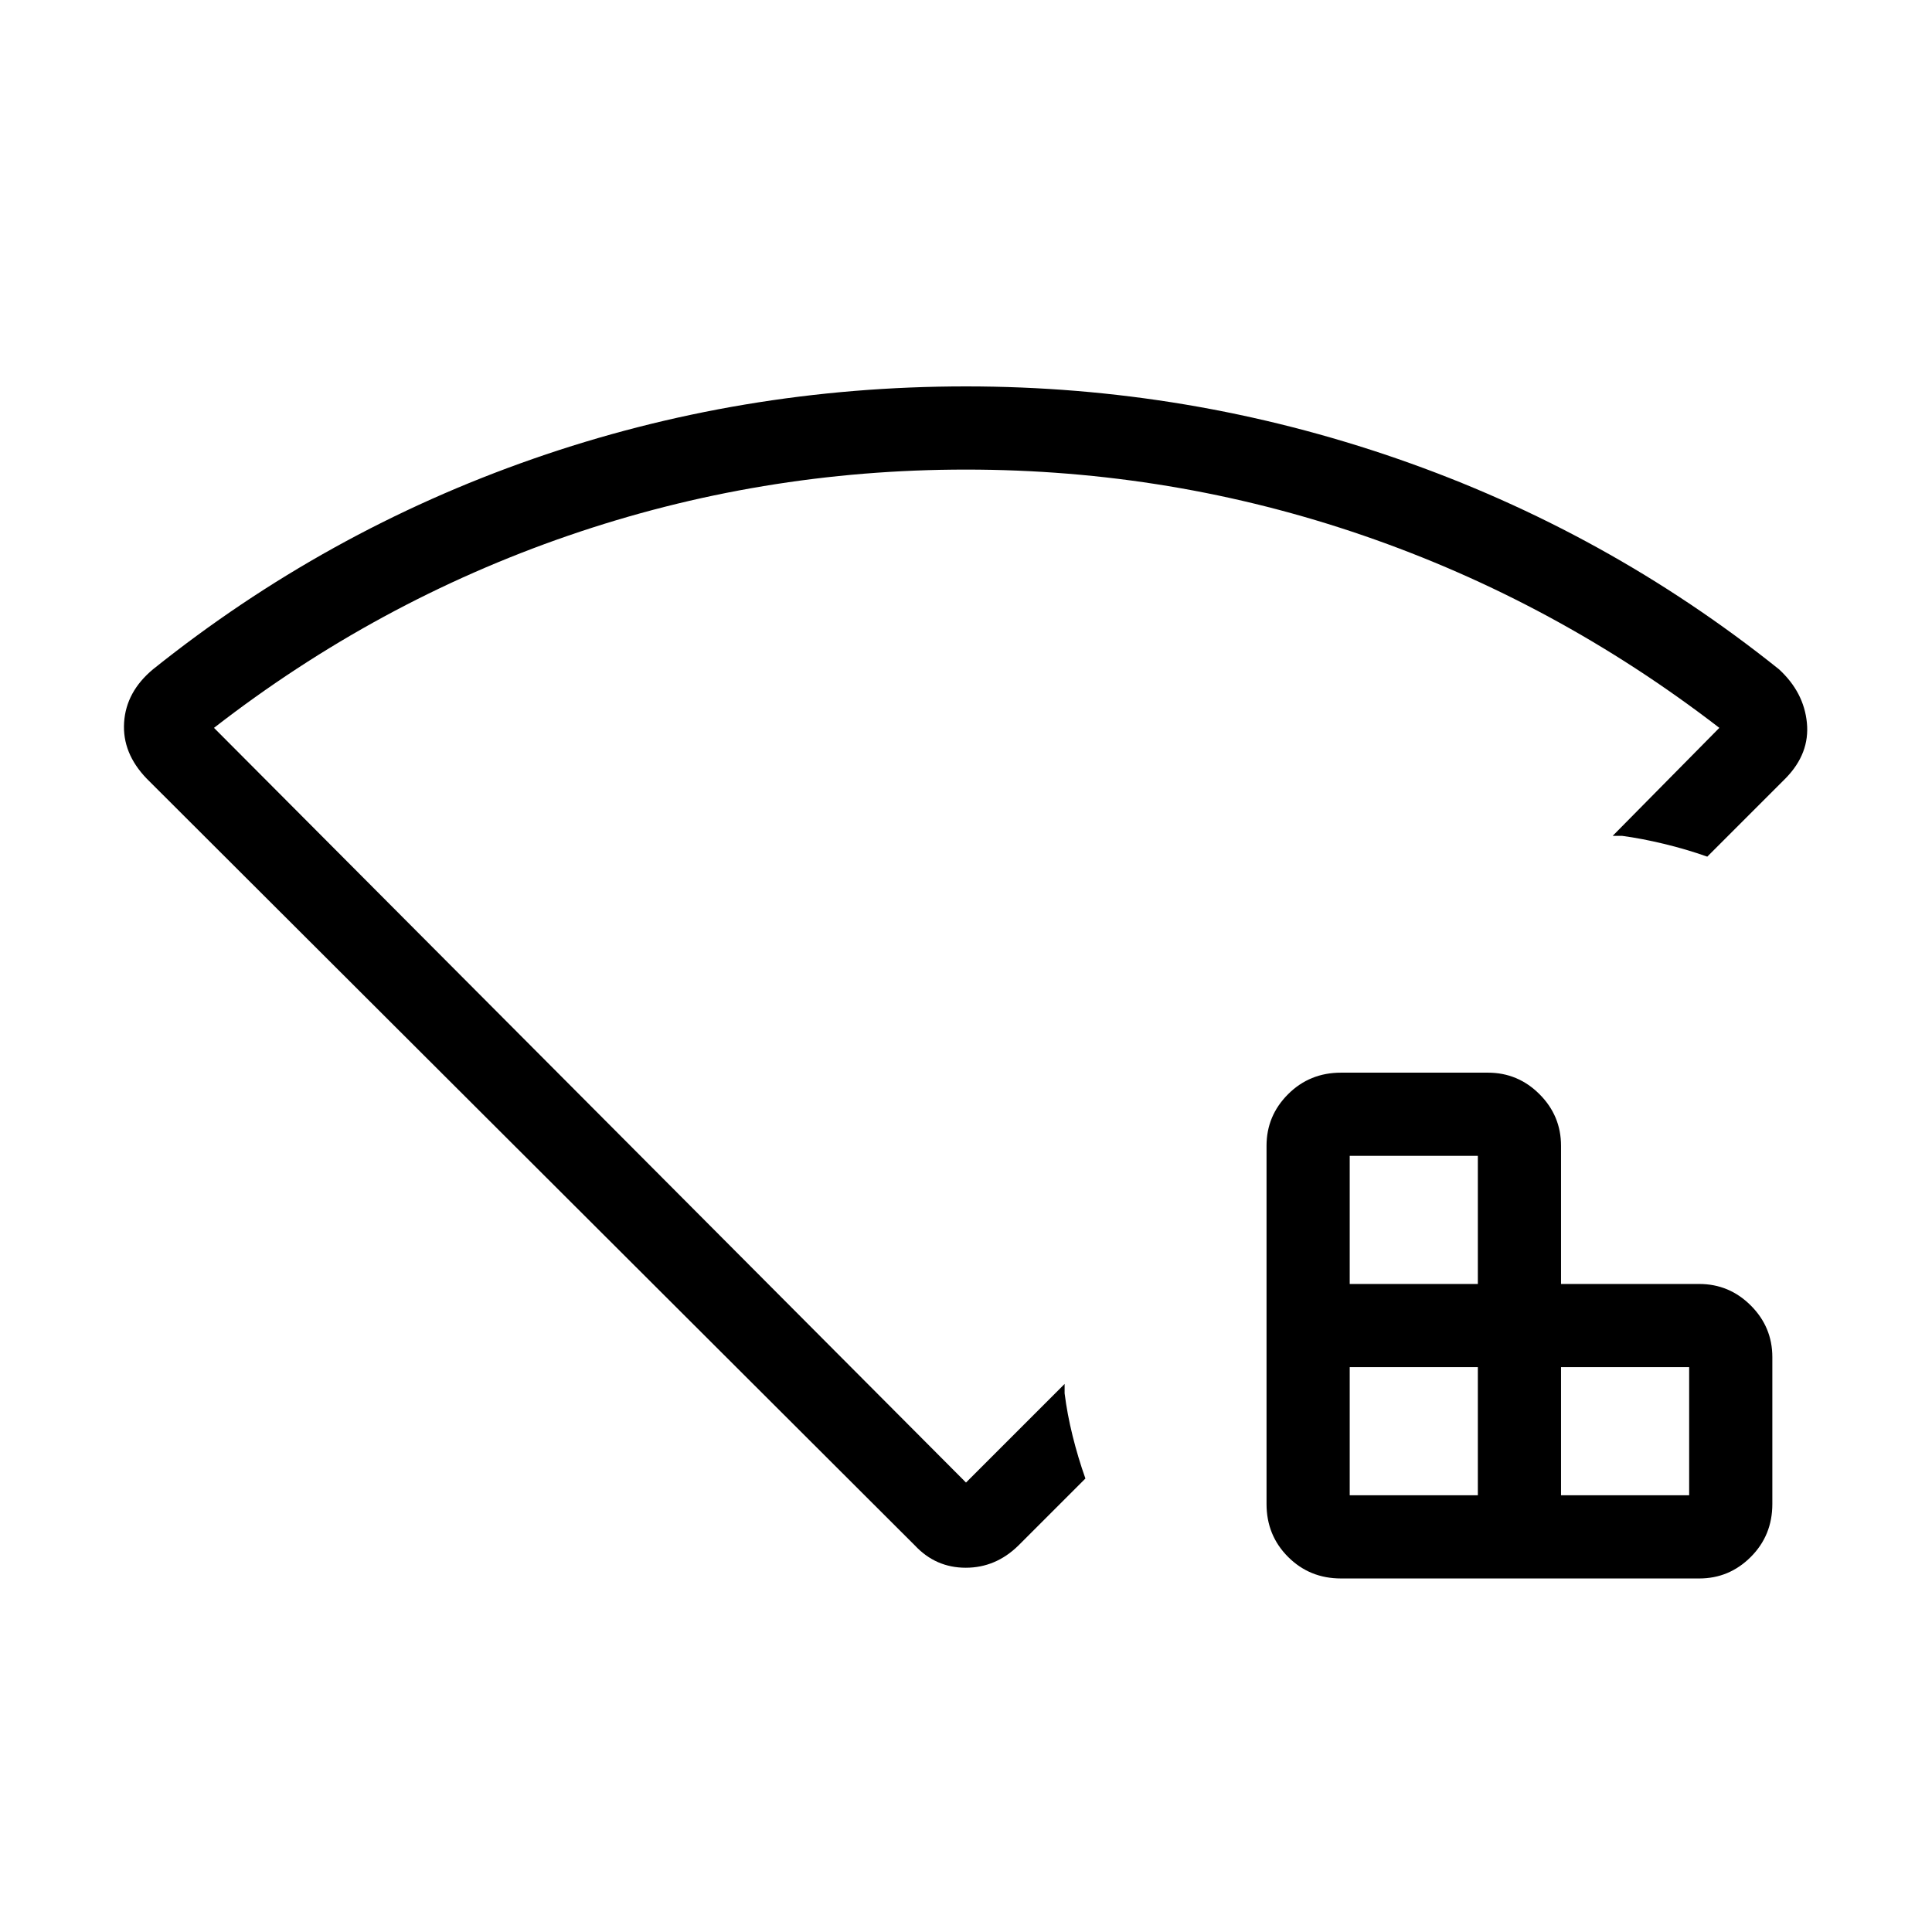 <svg xmlns="http://www.w3.org/2000/svg" height="40" viewBox="0 96 960 960" width="40"><path d="M670.667 839h63.666v-63.667h-63.666V839Zm0-105h63.666v-63.667h-63.666V734Zm105 105h63.666v-63.667h-63.666V839Zm-109.334 41.333q-15.583 0-26.291-10.708-10.709-10.709-10.709-26.292v-178q0-14.933 10.709-25.633Q650.75 629 666.333 629h73q14.934 0 25.634 10.7 10.7 10.7 10.7 25.633V734h68.666q14.934 0 25.634 10.7 10.7 10.7 10.7 25.633v73q0 15.583-10.7 26.292-10.7 10.708-25.634 10.708h-178ZM454.667 864 72.925 482.925q-12.258-12.698-11.258-27.978 1-15.28 14.406-26.416Q161.667 360 264.858 324 368.05 288 480 288q110.667 0 214.5 36t189.427 104.531q12.406 11.382 13.906 26.603 1.5 15.221-10.5 27.533l-39 39Q838 518 826.8 515.306q-11.199-2.695-20.8-3.972h-4.667l53-53.667Q773 395 677.646 362.167q-95.354-32.834-197.667-32.834-102.312 0-197.611 32.828-95.298 32.828-176.035 95.506l373.667 375 49-49v4.666q1.278 10.268 3.972 21.134 2.695 10.866 6.361 21.199L506 864q-11.242 11-26.121 11-14.879 0-25.212-11ZM480 580.667Z"/></svg>
